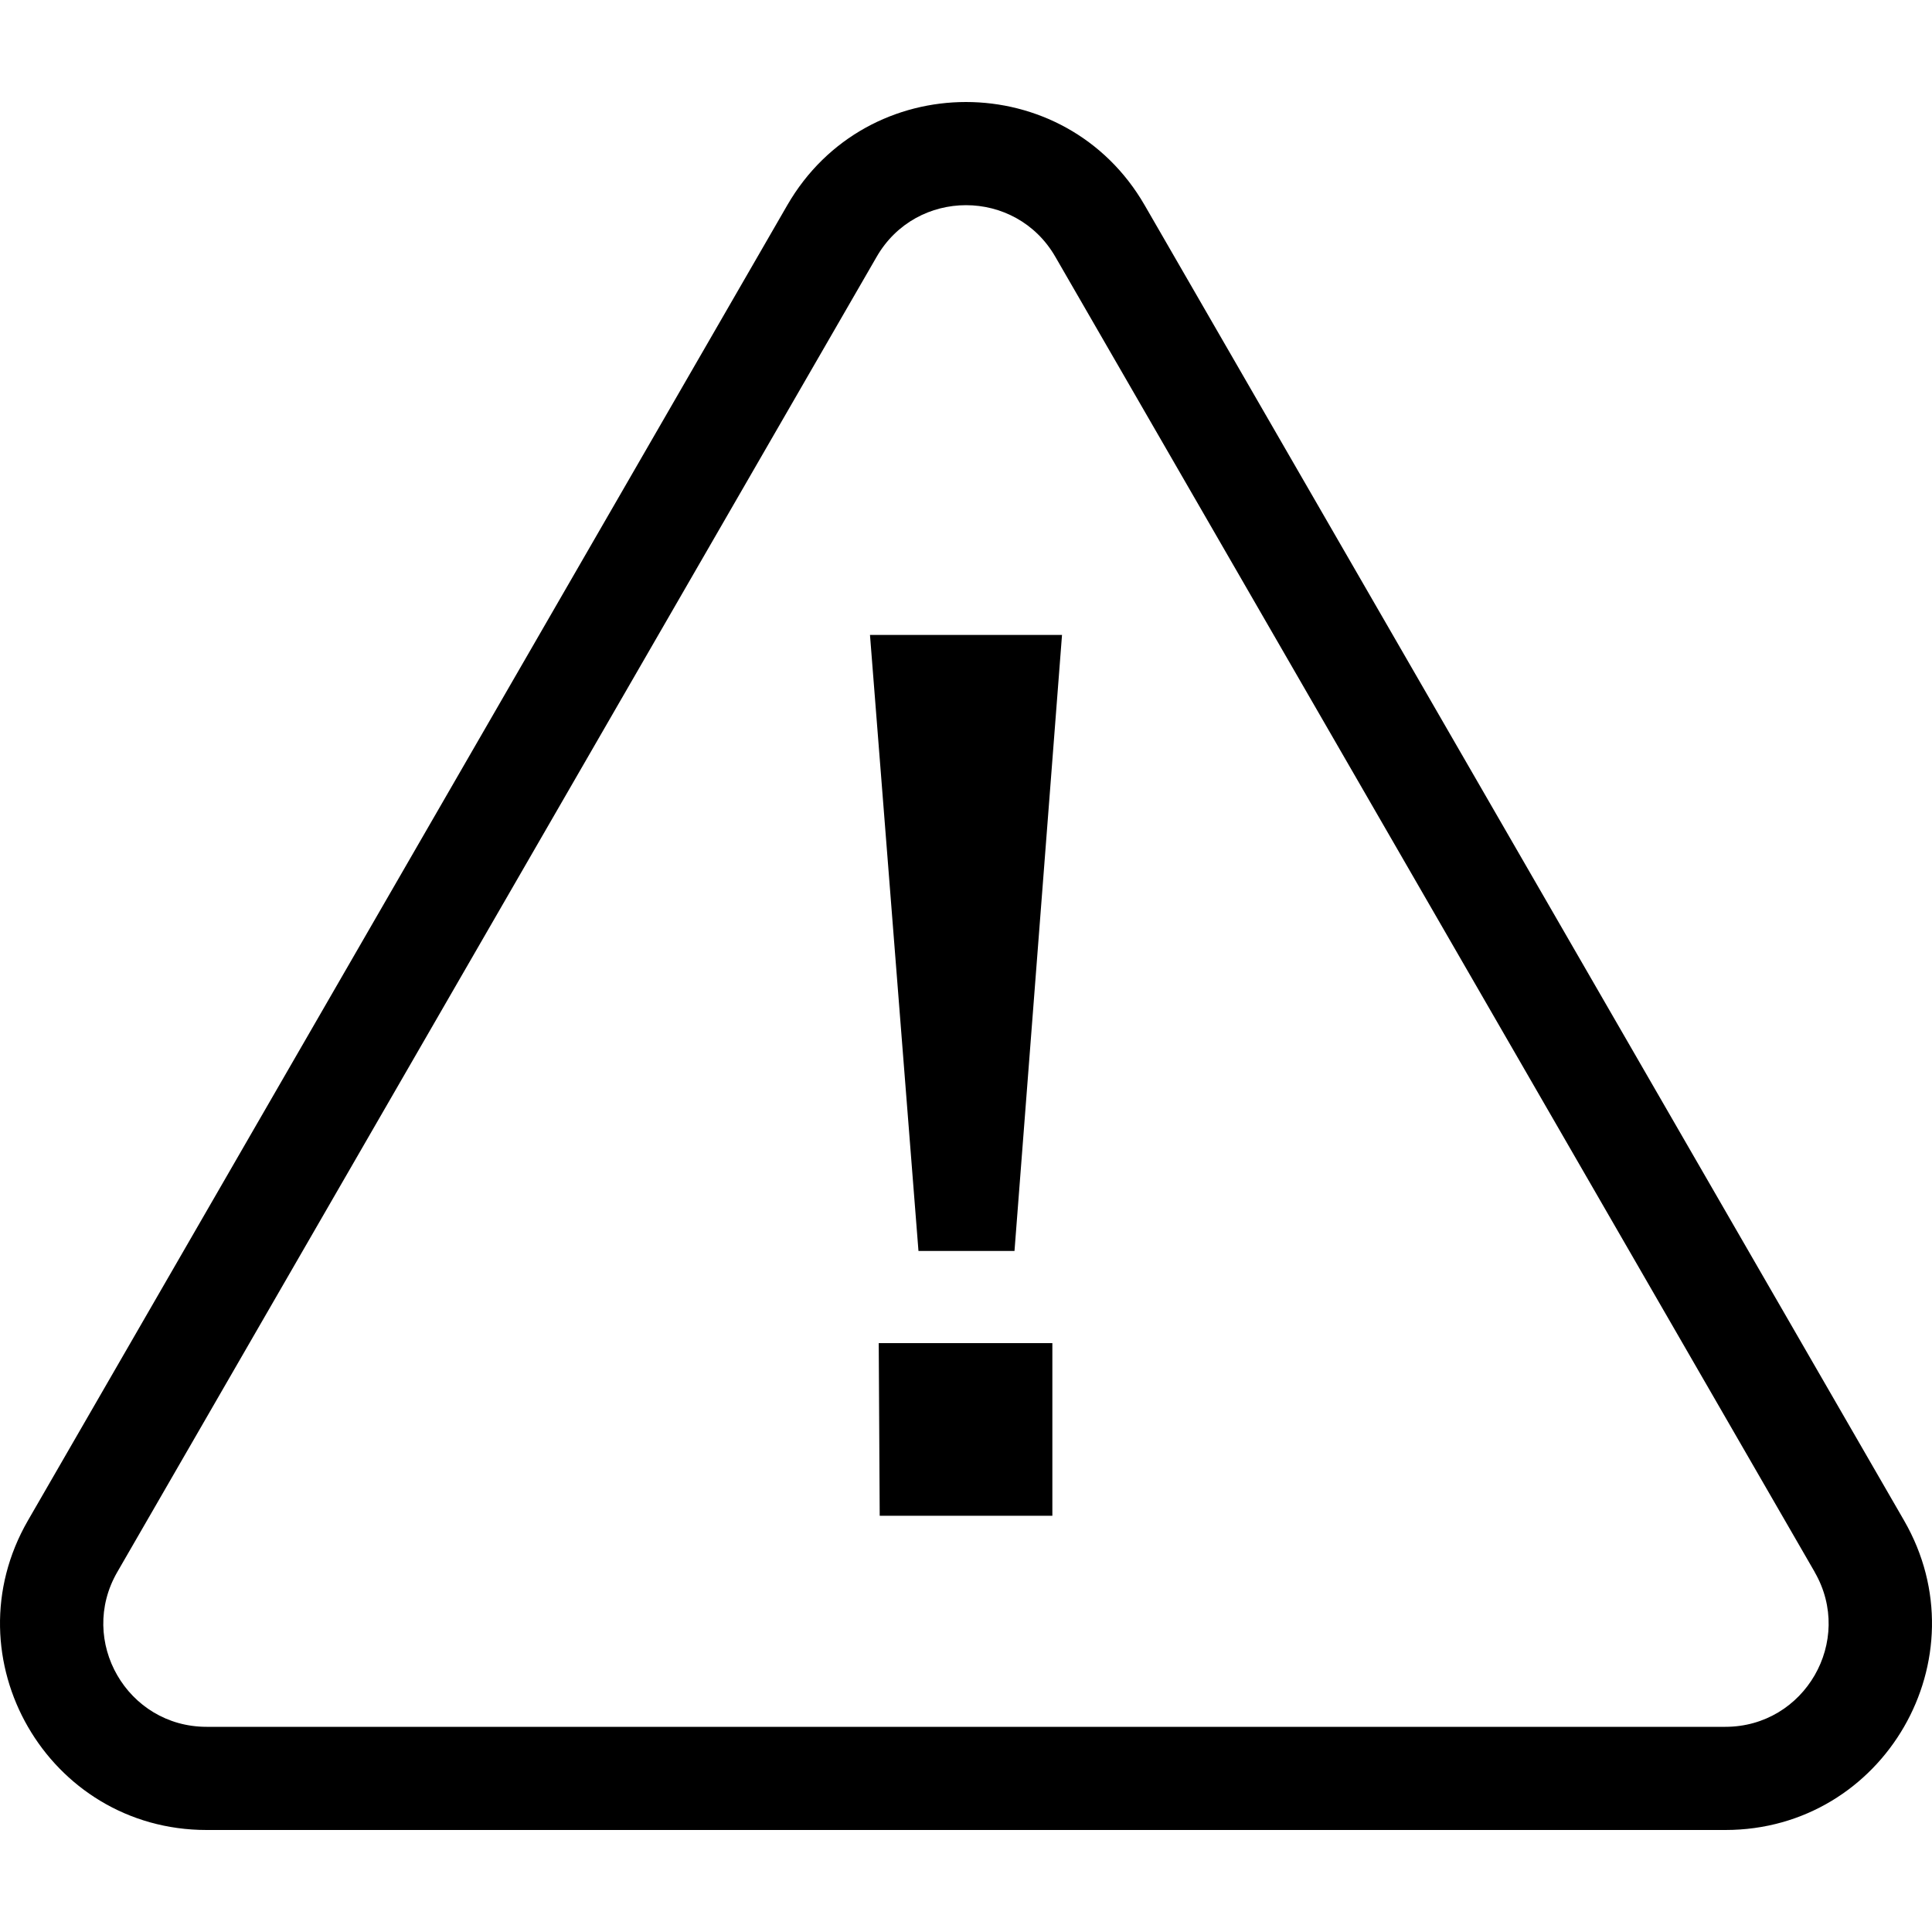<?xml version="1.0" encoding="UTF-8" standalone="no"?><svg viewBox="0 0 30 30" version="1.1"><path d="M 28.179,24.411 16.387,3.987 c -0.616,-1.068 -2.158,-1.068 -2.774,0 L 1.821,24.411 c -0.617,1.068 0.154,2.403 1.387,2.403 h 23.583 c 1.233,0 2.004,-1.335 1.387,-2.403 z M 17.774,3.186 c -1.233,-2.136 -4.316,-2.136 -5.549,0 L 0.434,23.61 c -1.233,2.136 0.308,4.806 2.774,4.806 h 23.583 c 2.466,0 4.008,-2.67 2.775,-4.806 z" style="fill:#000000;fill-rule:evenodd;" /><path d="m 13.509,9.859 0.753,9.566 h 1.491 l 0.738,-9.566 z m 0.136,10.997 0.015,2.681 h 2.681 v -2.681 z" style="fill:#000000;" /></svg>
